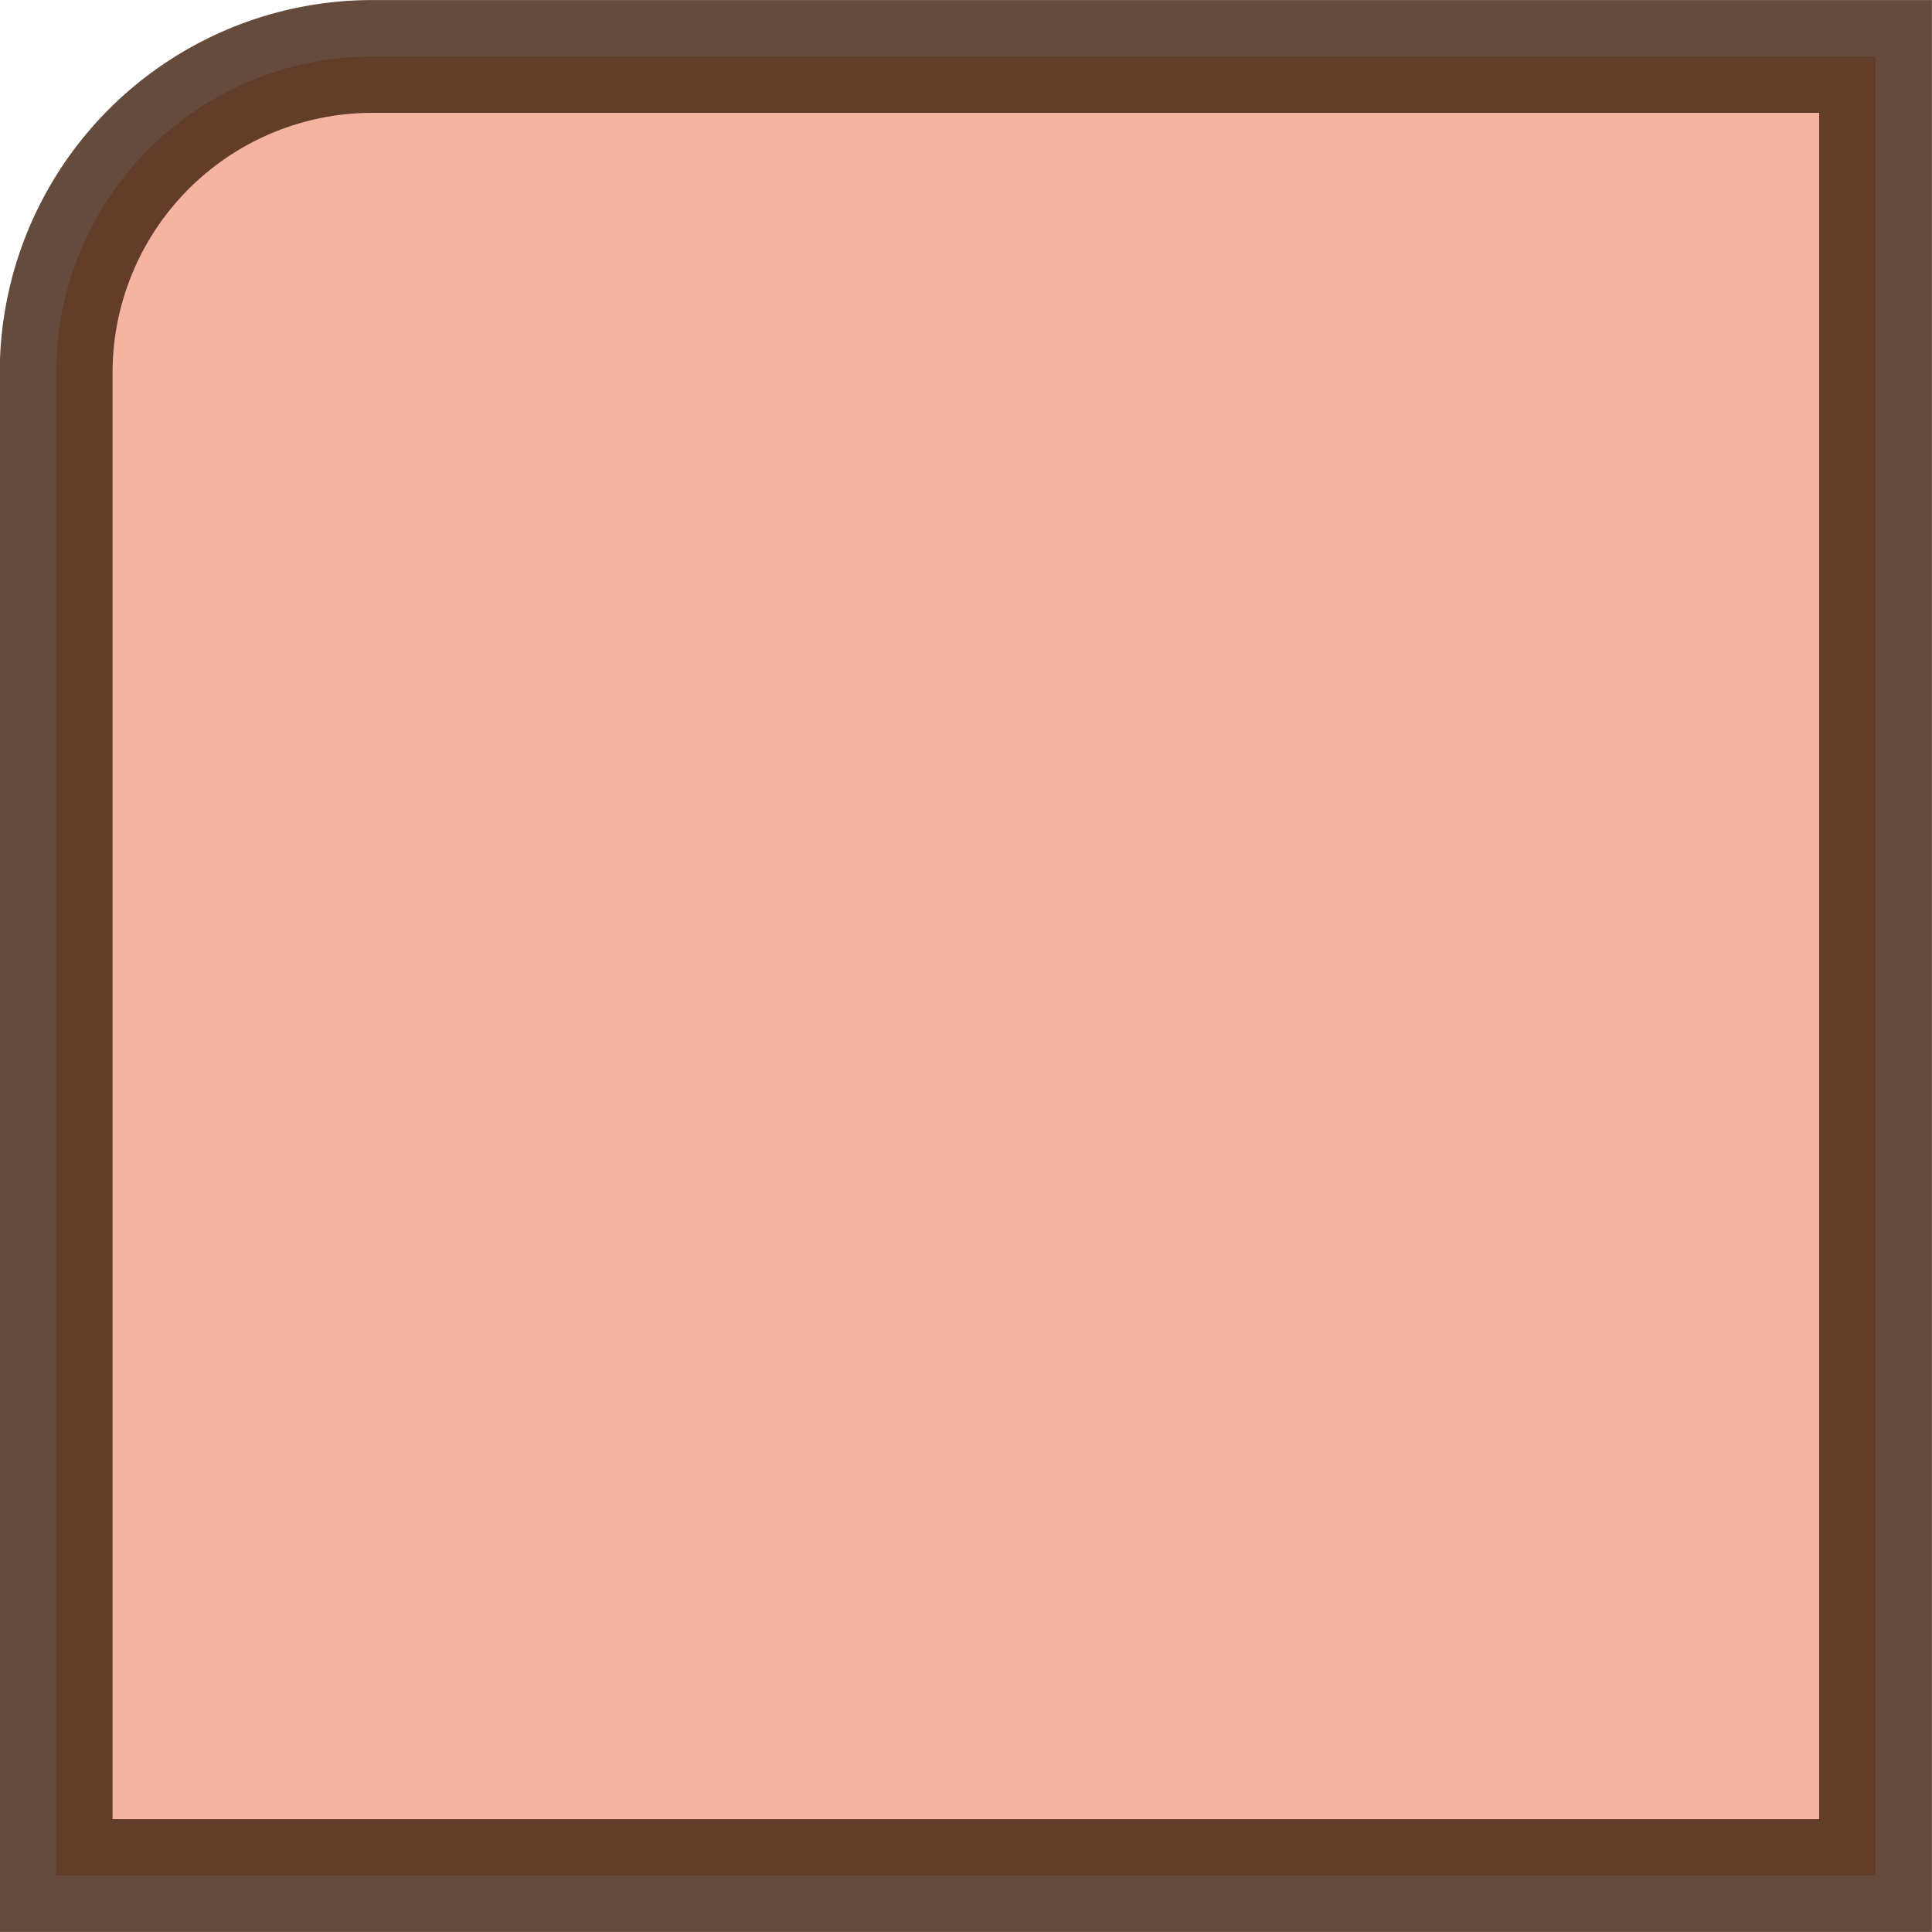 <svg xmlns="http://www.w3.org/2000/svg" viewBox="0 0 201.59 201.59"><defs><style>.fac08a10-717c-400c-9eba-7d58bd86a3c5{fill:#f3a389;stroke:#40220f;stroke-miterlimit:10;stroke-width:11.77px;opacity:0.81;}</style></defs><title>方框1</title><g id="bc9a0ec6-e620-4719-b3f8-46fd0d1d455a" data-name="圖層 2"><g id="f62f146f-b903-47b5-a6b7-5c79df789512" data-name="圖層 1"><path class="fac08a10-717c-400c-9eba-7d58bd86a3c5" d="M195.7,5.89H38.86a33,33,0,0,0-33,33V195.7H195.7Z"/></g></g></svg>